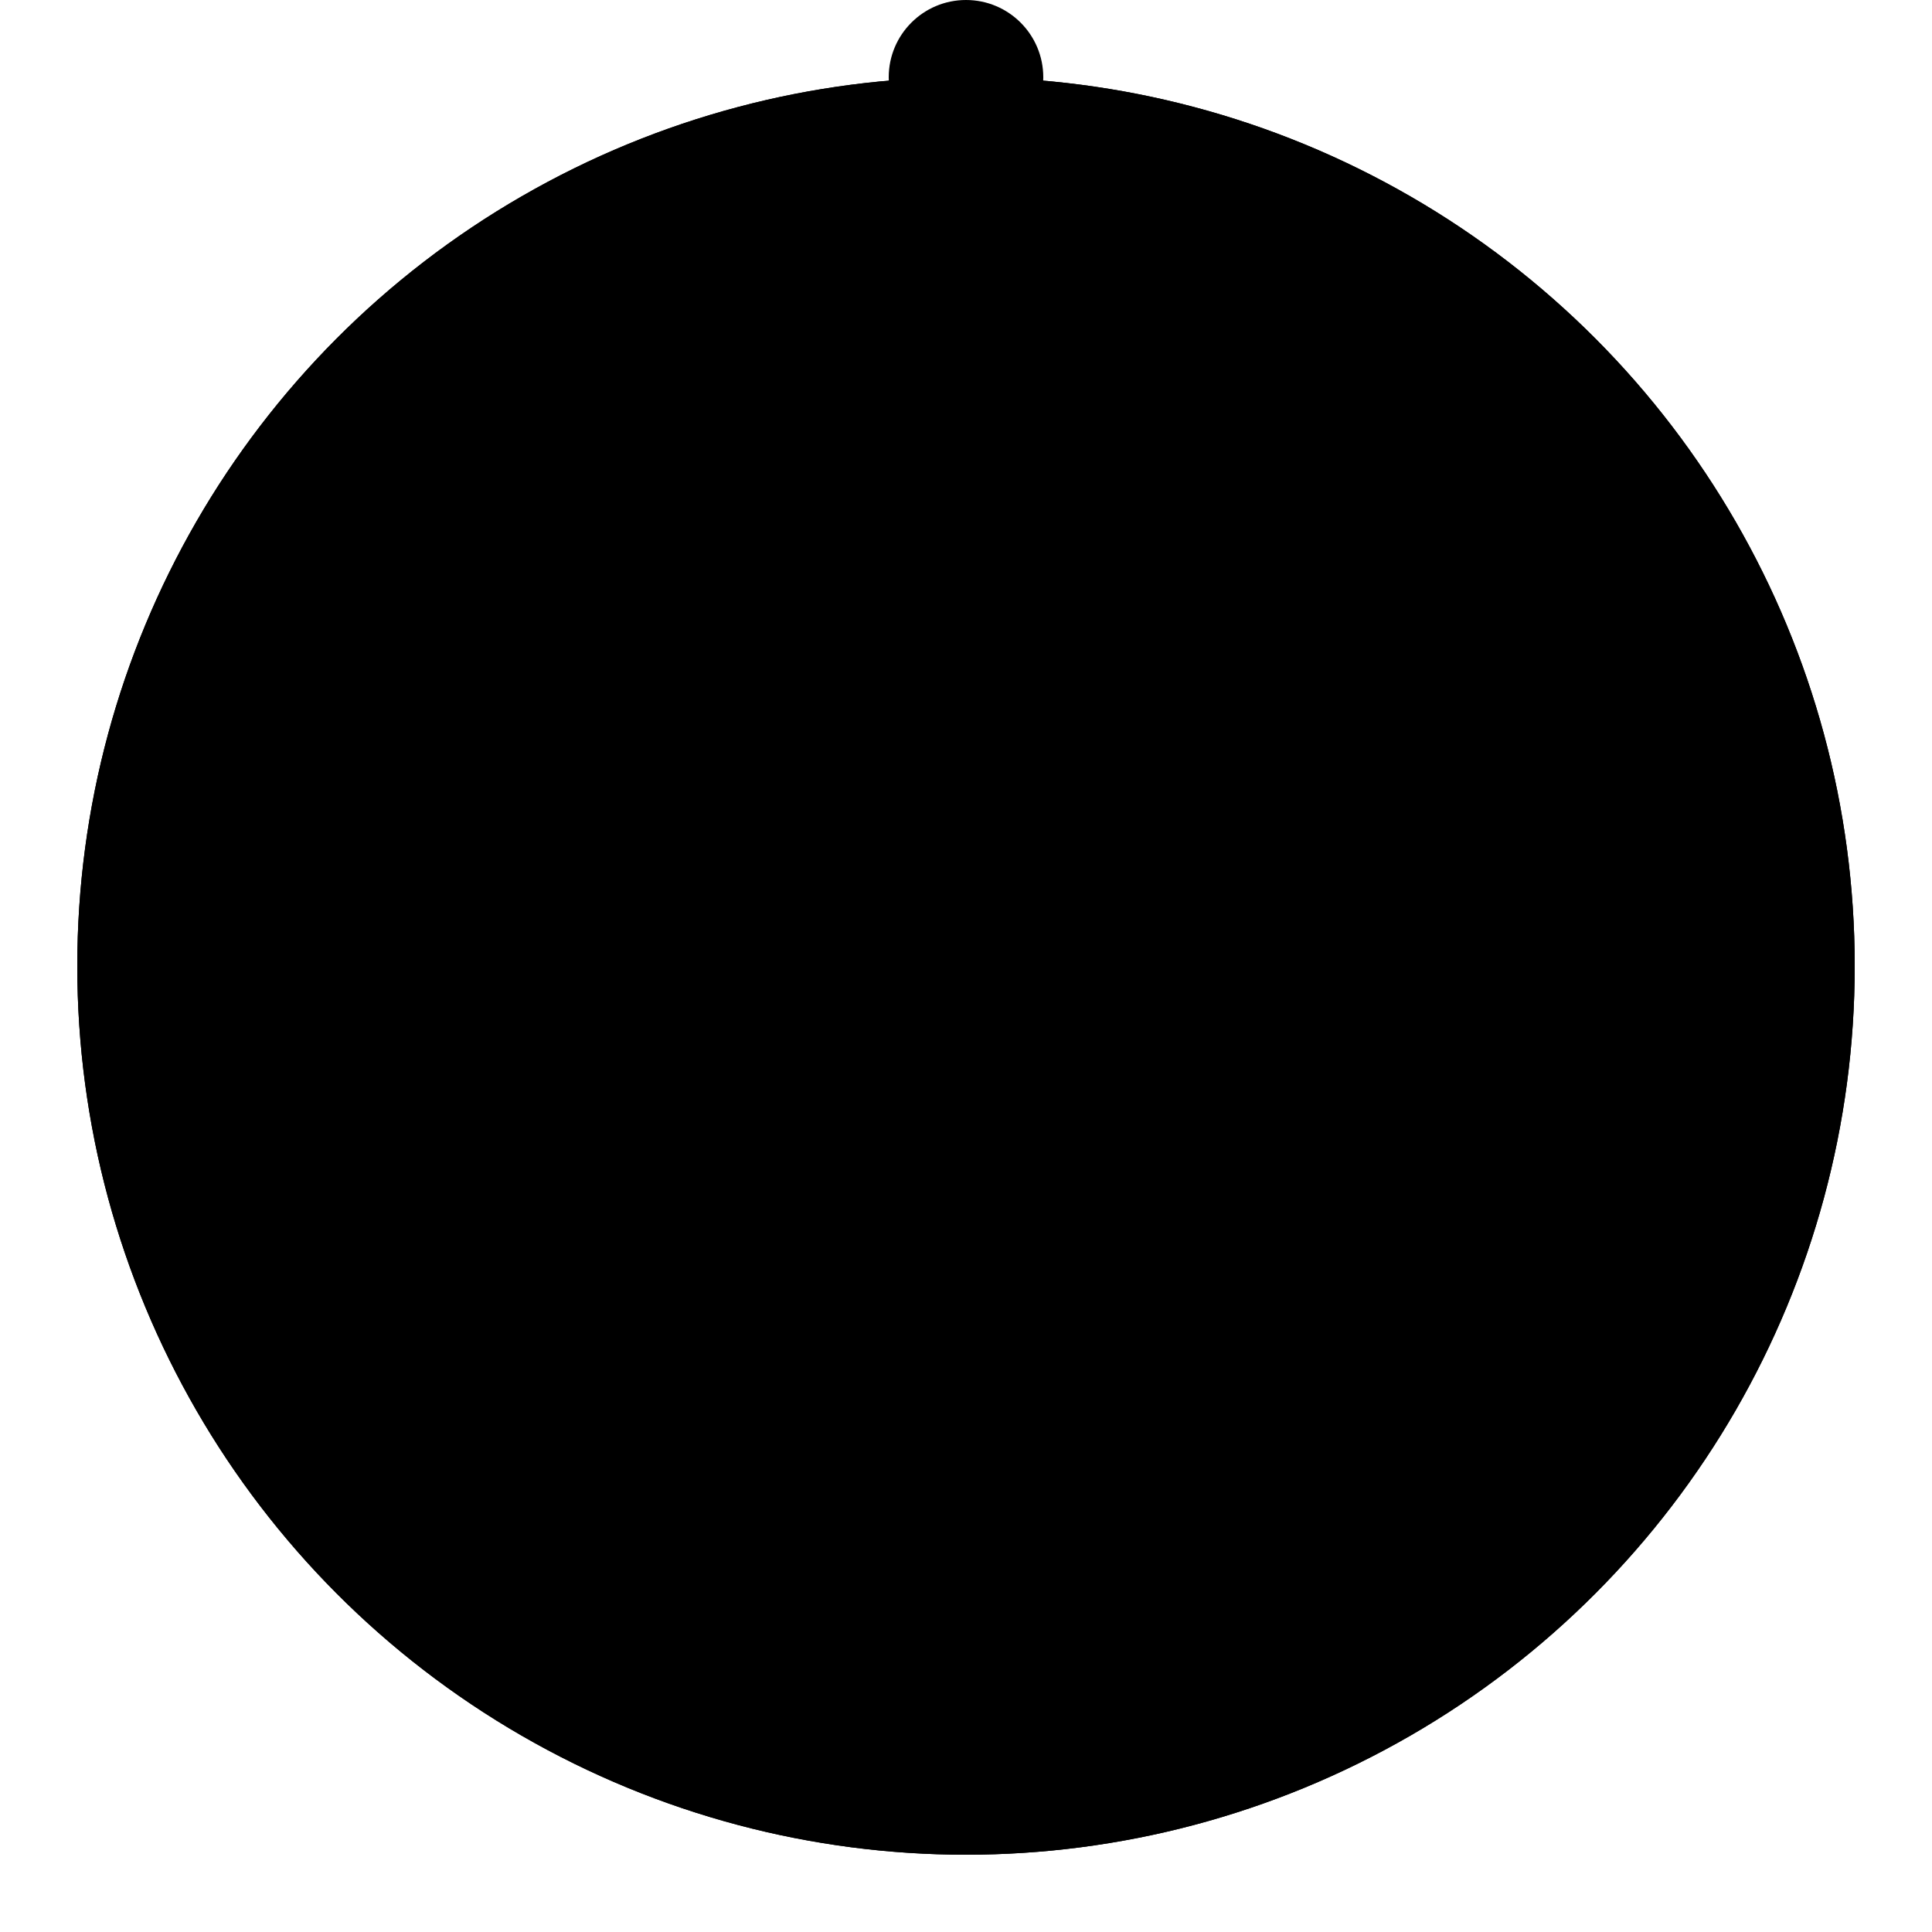<svg class="absolute w-full h-full" viewBox="0 0 100 100">
  <defs>
    <style>
      .ring {
        fill: none;
        stroke: white;
        stroke-width: 1;
      }

      .rotate-line {
        fill: none;
        stroke: #D4D4D4;
        stroke-width: 2;
        stroke-linecap: round;
        stroke-dasharray: 180;
      }

      .satellite {
        fill: #E4E4E4;
      }
    </style>
  </defs>
  <circle class="ring" cx="50" cy="50" r="46"></circle>
  <circle class="rotate-line" cx="50" cy="50" r="46">
    <animateTransform attributeName="transform" attributeType="XML" type="rotate" from="0 50 50" to="360 50 50" dur="8s" repeatCount="indefinite" />
  </circle>
  <circle class="satellite" cx="50" cy="4" r="4">
    <animateTransform attributeName="transform" attributeType="XML" type="rotate" from="360 50 50" to="0 50 50" dur="5s" repeatCount="indefinite" />
  </circle>
</svg>